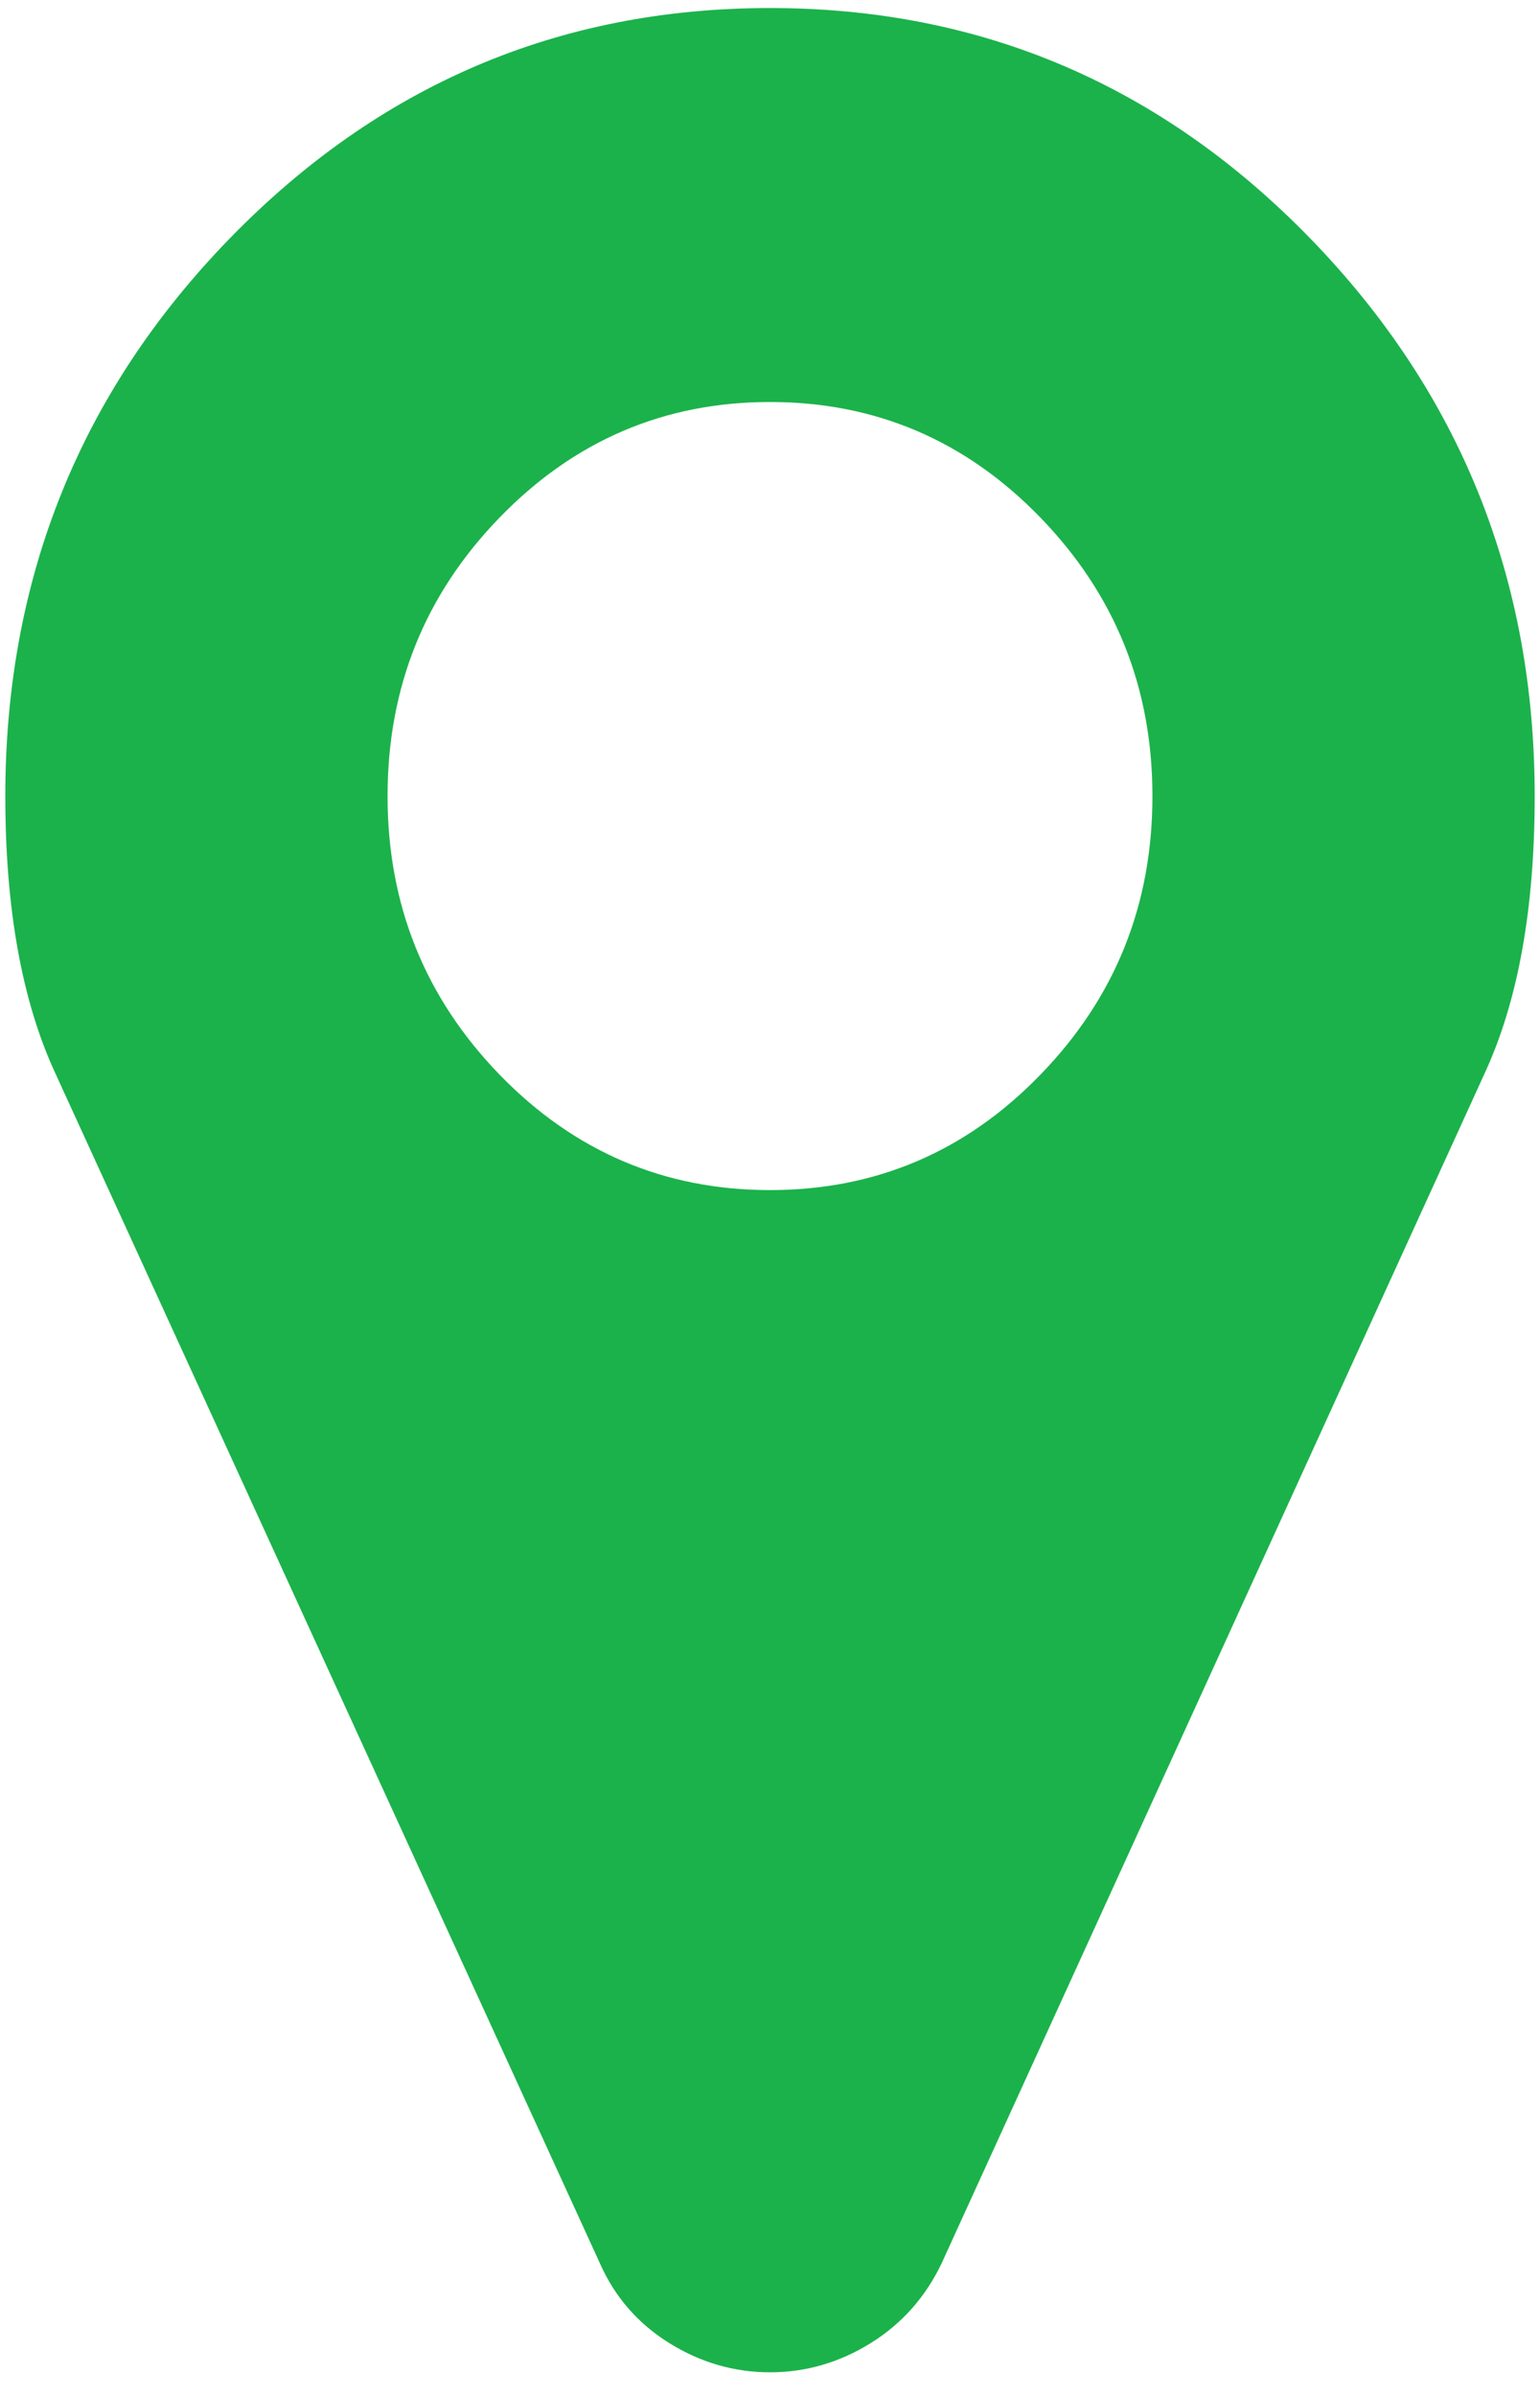 <svg height="14" viewBox="0 0 9 14" width="9" xmlns="http://www.w3.org/2000/svg"><path d="m7.66 1.396c-.873-.899-1.926-1.349-3.16-1.349s-2.287.45-3.16 1.349c-.873.899-1.309 1.985-1.309 3.256 0 .654.096 1.19.288 1.61l3.186 6.961c.087.198.223.354.406.468.183.114.38.171.589.171.209 0 .406-.057.589-.171.183-.114.321-.27.415-.468l3.177-6.961c.192-.42.288-.956.288-1.61 0-1.271-.436-2.356-1.309-3.256zm-1.58 4.884c-.436.45-.963.674-1.58.674s-1.144-.225-1.58-.674c-.436-.45-.655-.992-.655-1.628 0-.636.218-1.178.655-1.628.436-.45.963-.675 1.58-.675.617 0 1.144.225 1.58.675.436.45.655.992.655 1.628s-.218 1.178-.655 1.628z" fill="#1bb24b" fill-rule="evenodd"/></svg>